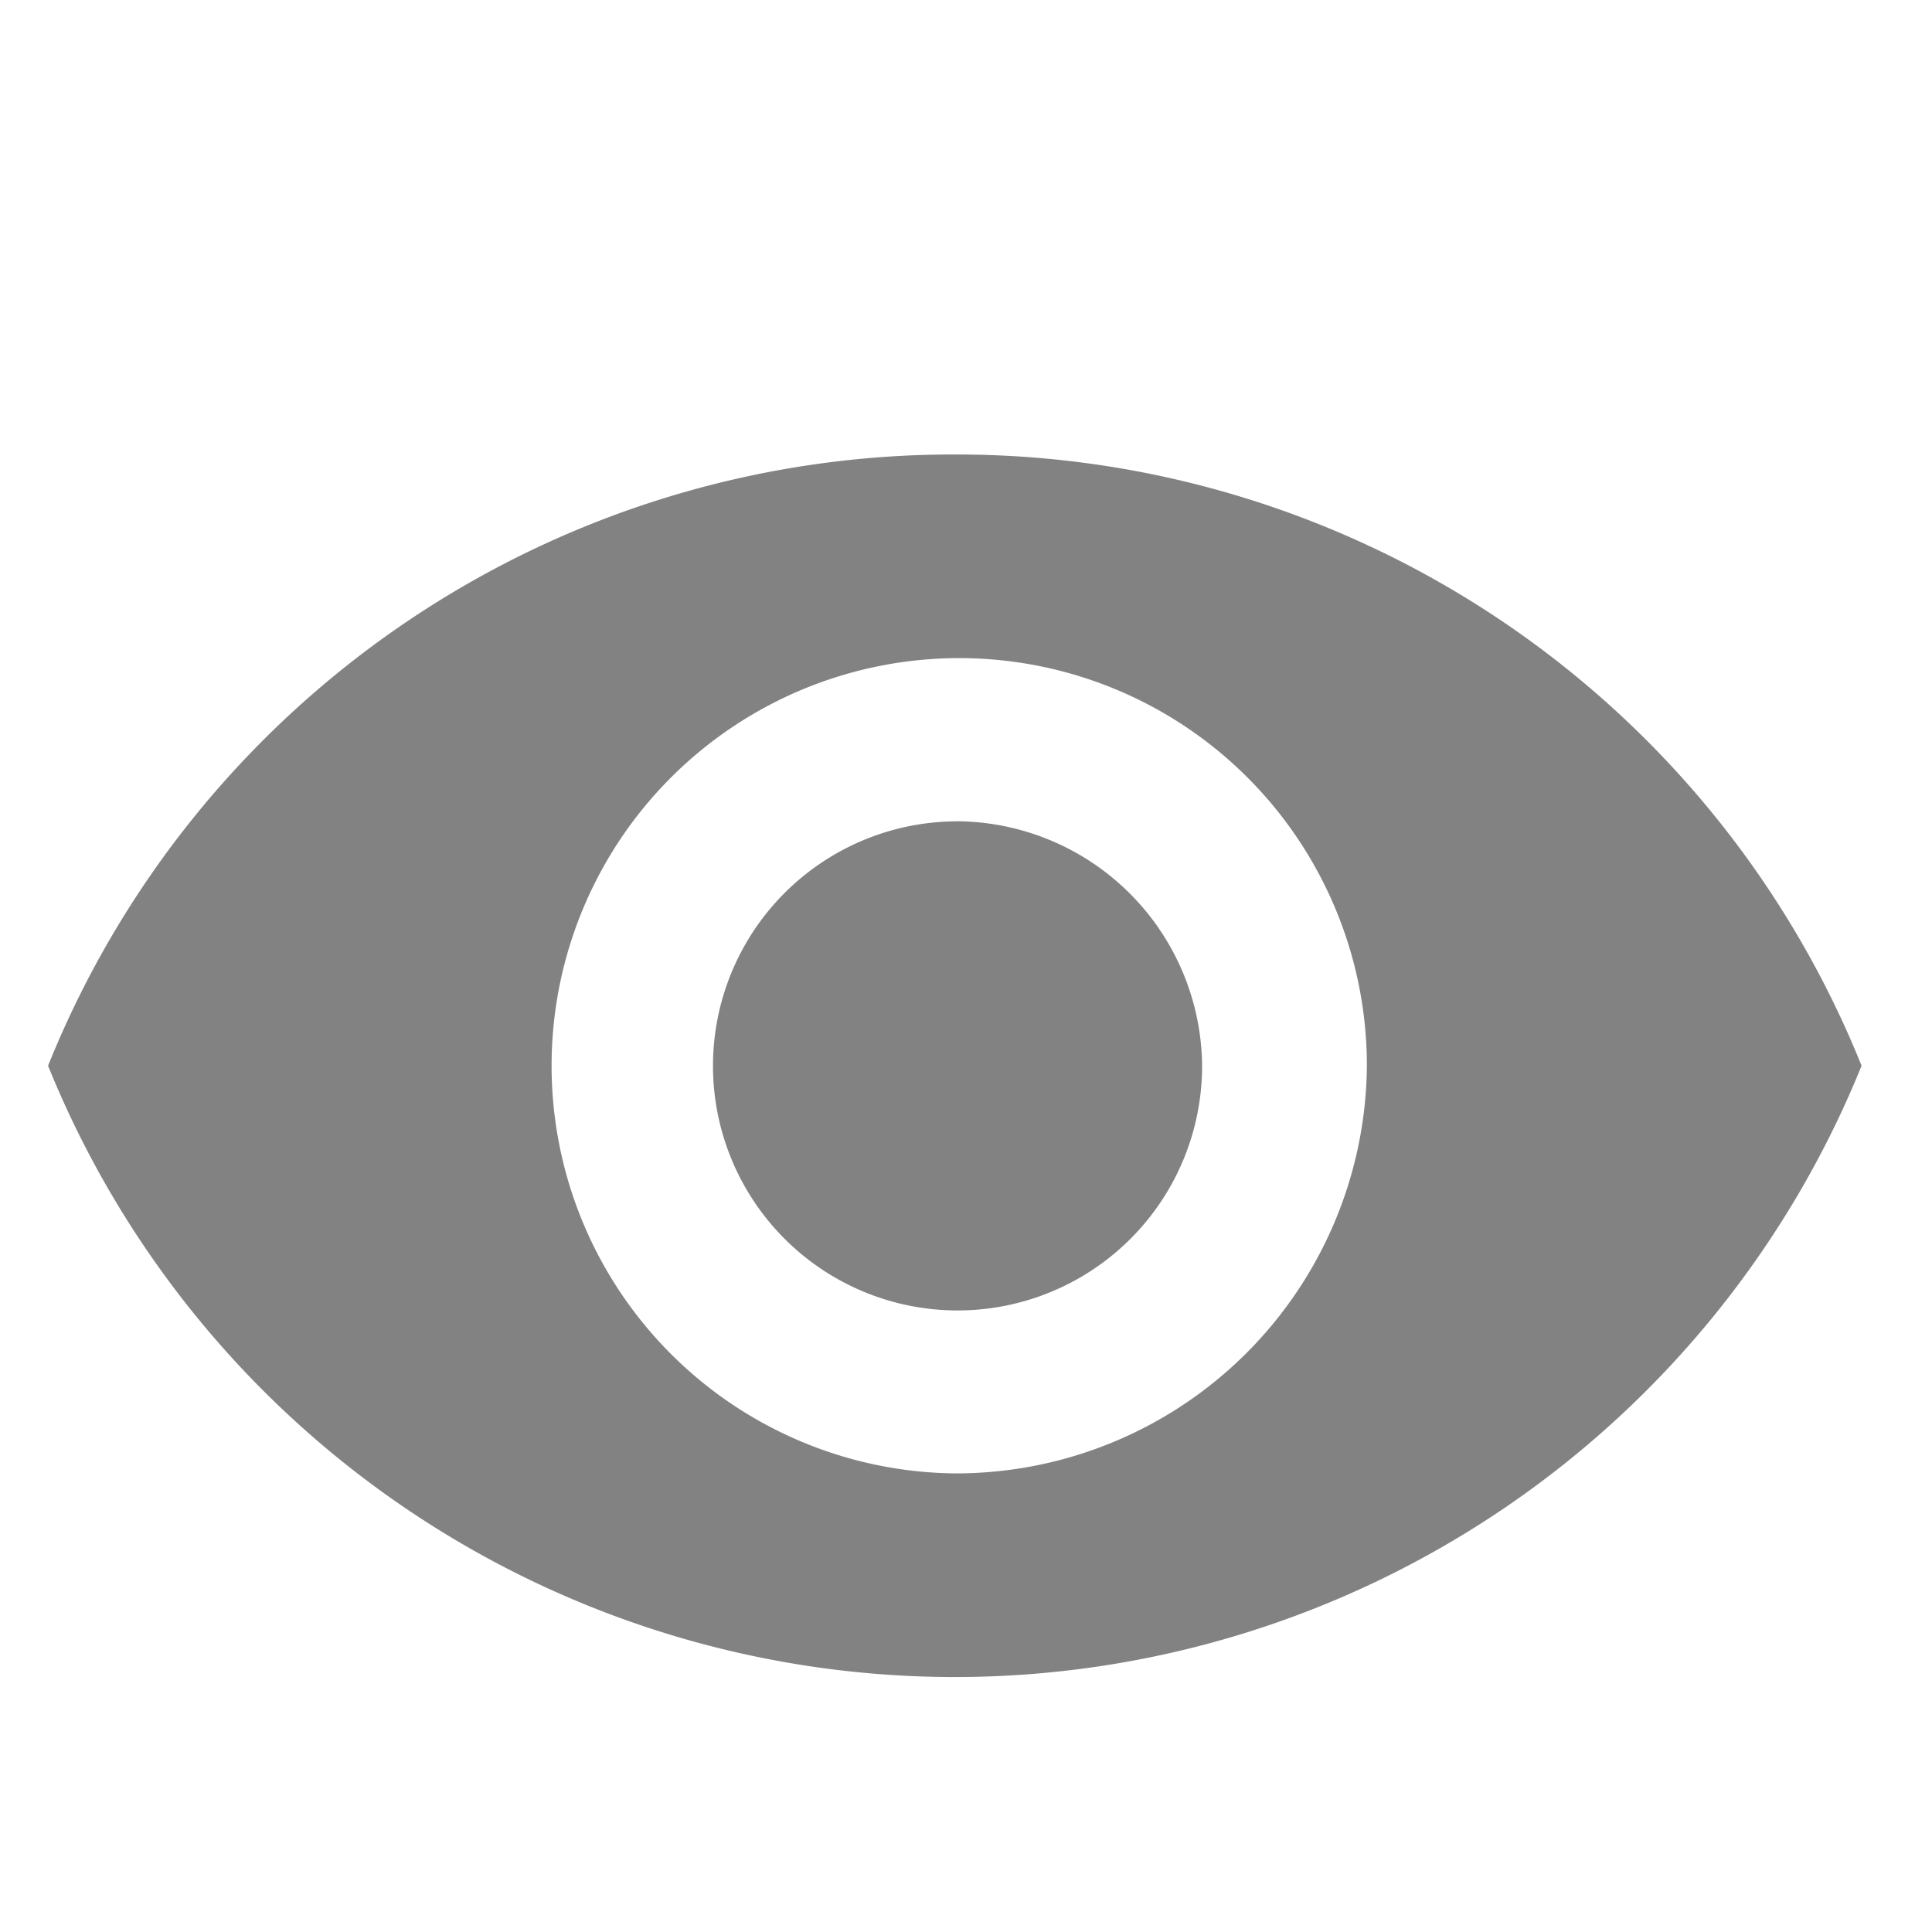 <svg xmlns="http://www.w3.org/2000/svg" xmlns:xlink="http://www.w3.org/1999/xlink" width="24" height="24" viewBox="0 0 24 24">
  <defs>
    <clipPath id="clip-Eye_open_Icon_">
      <rect width="24" height="24"/>
    </clipPath>
  </defs>
  <g id="Eye_open_Icon_" data-name="Eye open Icon " clip-path="url(#clip-Eye_open_Icon_)">
    <path id="Icon_ionic-md-eye" data-name="Icon ionic-md-eye" d="M13.514,7.383A12.113,12.113,0,0,0,2.25,14.976a12.151,12.151,0,0,0,22.528,0A12.113,12.113,0,0,0,13.514,7.383Zm0,12.657a5.064,5.064,0,1,1,5.119-5.064A5.106,5.106,0,0,1,13.514,20.04Zm0-8.1a3.038,3.038,0,1,0,3.072,3.037A3.065,3.065,0,0,0,13.514,11.939Z" transform="translate(-1.653 -1.737)" fill="#838282"/>
  </g>
</svg>
